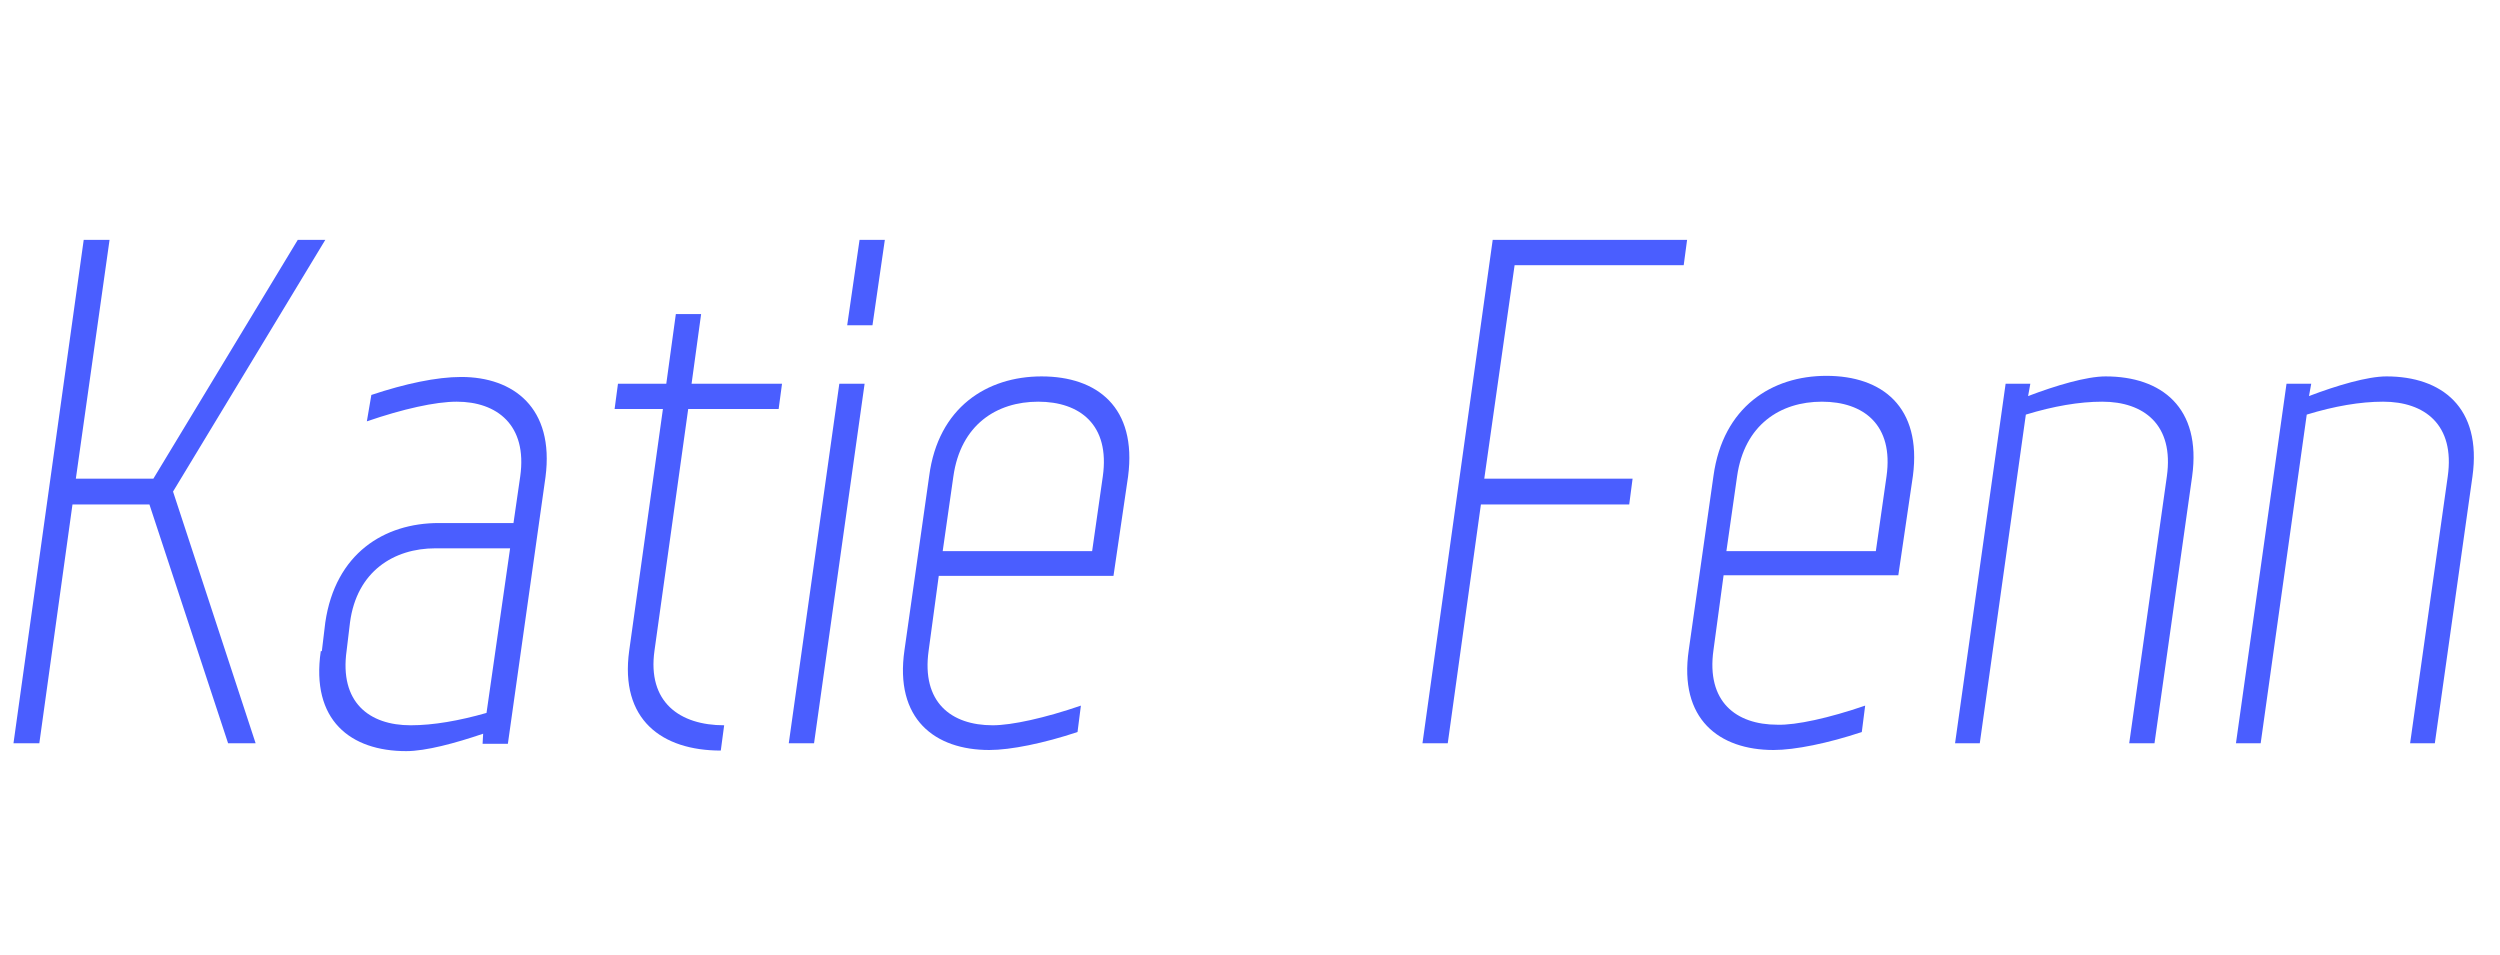 <?xml version="1.0" encoding="utf-8"?>
<!-- Generator: Adobe Illustrator 19.0.0, SVG Export Plug-In . SVG Version: 6.00 Build 0)  -->
<svg version="1.1" id="Layer_1" xmlns="http://www.w3.org/2000/svg" xmlns:xlink="http://www.w3.org/1999/xlink" x="0px" y="0px"
	 viewBox="0 0 445 170" style="enable-background:new 0 0 445 170;" xml:space="preserve">
<style type="text/css">
	.st0{fill:#4a5eff;}
</style>
<g id="XMLID_2_">
	<path id="XMLID_3_" class="st0" d="M40.6,132.3l-14-42.5H12.9L7,132.3H2.4l12.5-89.6h4.6l-6,42.5h13.8L53,42.7h4.9L30.8,87.5
		l14.7,44.8H40.6z"/>
	<path id="XMLID_5_" class="st0" d="M57.3,115.8l0.6-5c1.8-12.3,10.5-17.7,20.2-17.7h13.3l1.2-8.3c1.3-9.2-4.2-13.3-11.3-13.3
		c-3.8,0-9.6,1.3-16,3.5l0.8-4.7c6-2,11.6-3.2,16-3.2c9.3,0,16.6,5.5,15,17.8l-6.7,47.5h-4.5l0.1-1.8c-5,1.7-10.2,3.1-13.7,3.1
		c-9.9,0-17-5.5-15.2-17.8H57.3z M86.6,126.9l4.2-29.3H77.5c-7.4,0-14,4.1-15.2,13.2l-0.6,5c-1.3,9.2,4,13.3,11.4,13.3
		C77.1,129.1,81.7,128.3,86.6,126.9z"/>
	<path id="XMLID_8_" class="st0" d="M118.6,68.3l1.7-12.4h4.5l-1.7,12.4h16.1l-0.6,4.5h-16.1l-6,43c-1.3,9.2,4.5,13.3,12.4,13.3
		l-0.6,4.5c-10.5,0-18-5.5-16.3-17.8l6-43h-8.6l0.6-4.5H118.6z"/>
	<path id="XMLID_10_" class="st0" d="M144.9,132.3h-4.5l9-64h4.5L144.9,132.3z M155.3,57.9h-4.5l2.2-15.2h4.5L155.3,57.9z"/>
	<path id="XMLID_13_" class="st0" d="M192.4,125.6l-0.6,4.7c-6,2-11.9,3.2-15.7,3.2c-9.7,0-16.9-5.5-15.1-17.8l4.4-31
		C167,72.5,175.7,67,185.4,67c9.9,0,17,5.5,15.4,17.8l-2.6,17.7h-31.1l-1.8,13.3c-1.3,9.2,4,13.3,11.4,13.3
		C180.1,129.1,186,127.8,192.4,125.6z M196.3,84.8c1.3-9.2-4.1-13.3-11.5-13.3s-13.8,4.1-15.1,13.3l-1.9,13.3h26.6L196.3,84.8z"/>
	<path id="XMLID_16_" class="st0" d="M253.2,132.3l12.5-89.6h34.6l-0.6,4.5h-30.1l-5.4,38h26.4l-0.6,4.6h-26.4l-5.9,42.5H253.2z"/>
	<path id="XMLID_18_" class="st0" d="M332,125.6l-0.6,4.7c-6,2-11.9,3.2-15.7,3.2c-9.7,0-16.9-5.5-15.1-17.8l4.4-31
		c1.7-12.3,10.4-17.8,20.1-17.8c9.9,0,17,5.5,15.4,17.8l-2.6,17.7h-31.1l-1.8,13.3c-1.3,9.2,4,13.3,11.4,13.3
		C319.7,129.1,325.6,127.8,332,125.6z M335.8,84.8c1.3-9.2-4.1-13.3-11.5-13.3c-7.4,0-13.8,4.1-15.1,13.3l-1.9,13.3h26.6L335.8,84.8
		z"/>
	<path id="XMLID_21_" class="st0" d="M390.2,84.8l-6.7,47.5h-4.5l6.7-47.5c1.3-9.2-4.1-13.3-11.5-13.3c-4.1,0-8.7,0.8-13.6,2.3
		l-8.2,58.5h-4.4l9-64h4.4l-0.4,2.2c5-1.9,10.4-3.5,13.8-3.5C384.7,67,391.9,72.5,390.2,84.8z"/>
	<path id="XMLID_23_" class="st0" d="M440.1,84.8l-6.7,47.5H429l6.7-47.5c1.3-9.2-4.1-13.3-11.5-13.3c-4.1,0-8.7,0.8-13.6,2.3
		l-8.2,58.5H398l9-64h4.4l-0.4,2.2c5-1.9,10.4-3.5,13.8-3.5C434.6,67,441.8,72.5,440.1,84.8z"/>
</g>
</svg>
